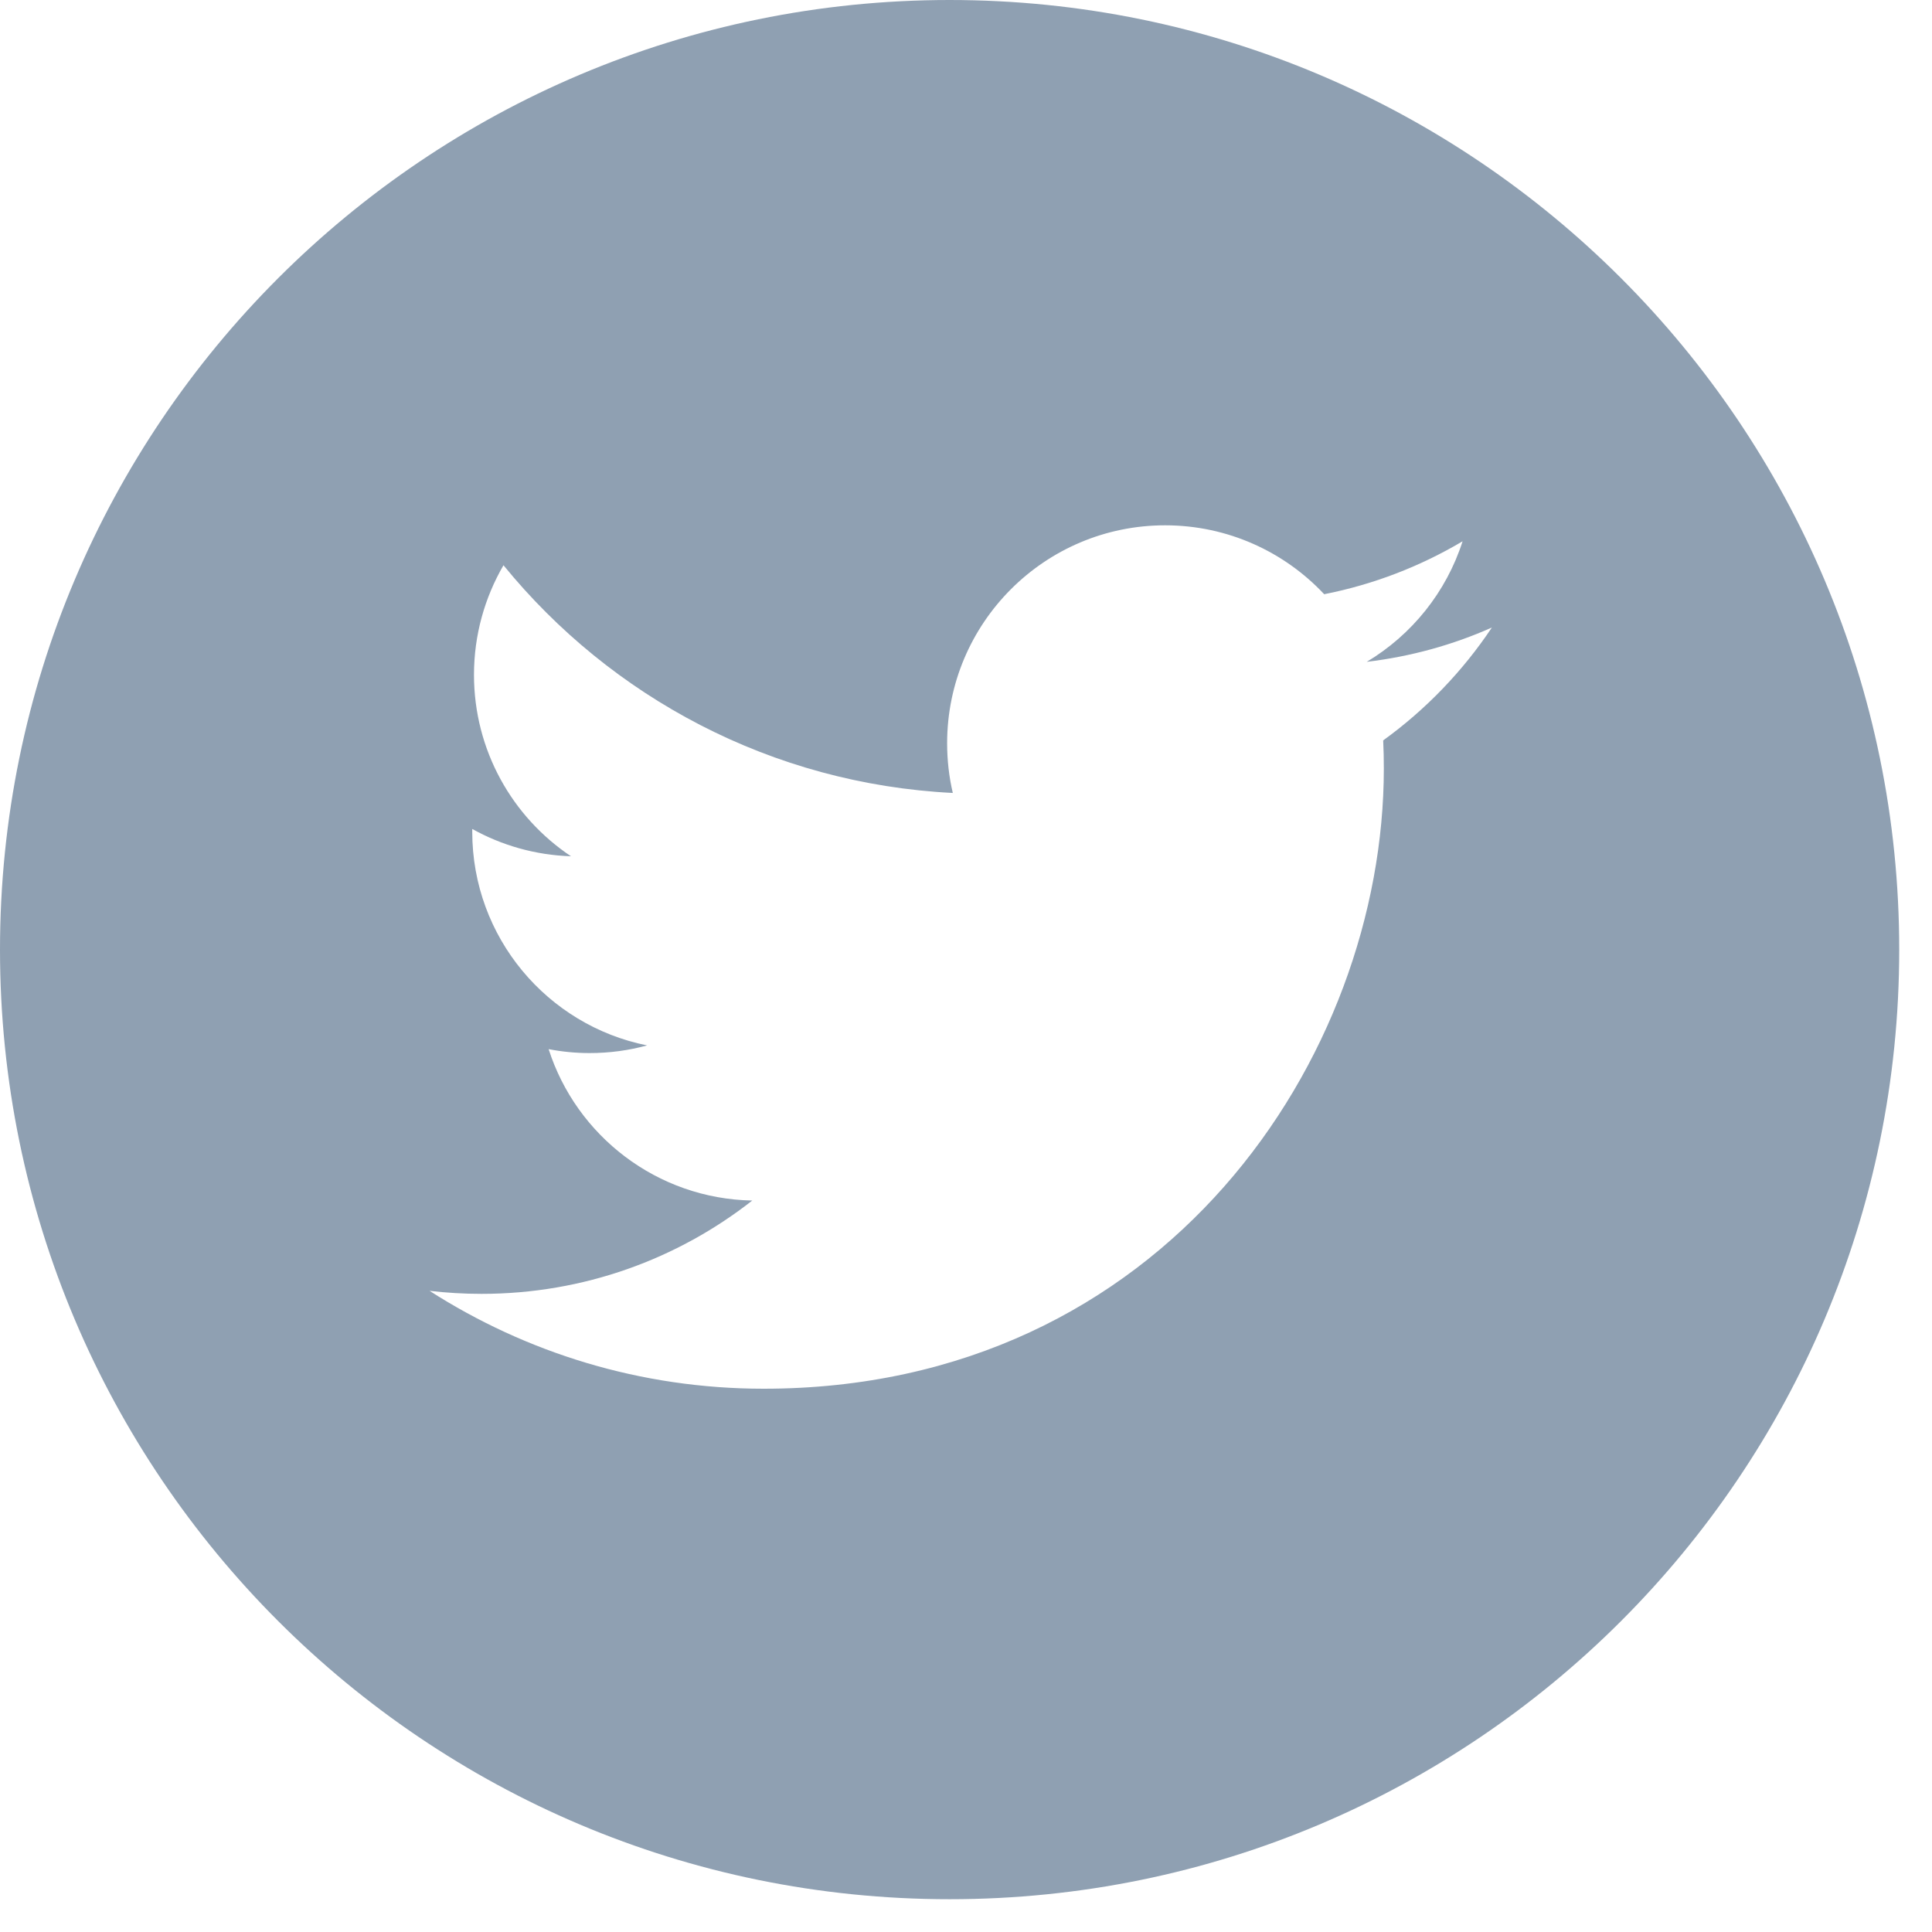<svg width="30" height="30" viewBox="0 0 30 30" fill="none" xmlns="http://www.w3.org/2000/svg">
<path fill-rule="evenodd" clip-rule="evenodd" d="M0 14.746C0 6.603 6.603 0 14.746 0C22.888 0 29.491 6.603 29.491 14.746C29.491 22.888 22.888 29.491 14.746 29.491C6.603 29.491 0 22.888 0 14.746ZM21.488 11.934C21.488 11.788 21.485 11.642 21.478 11.497C22.139 11.019 22.713 10.423 23.166 9.744C22.56 10.014 21.908 10.195 21.223 10.277C21.922 9.858 22.458 9.195 22.711 8.405C22.057 8.793 21.333 9.075 20.562 9.227C19.945 8.569 19.065 8.157 18.092 8.157C16.223 8.157 14.707 9.673 14.707 11.542C14.707 11.807 14.737 12.065 14.795 12.313C11.982 12.172 9.487 10.825 7.818 8.777C7.528 9.277 7.36 9.858 7.36 10.478C7.36 11.652 7.957 12.689 8.866 13.296C8.311 13.278 7.789 13.126 7.333 12.872C7.333 12.886 7.333 12.9 7.333 12.915V12.915C7.333 14.554 8.499 15.923 10.048 16.233C9.764 16.311 9.464 16.352 9.155 16.352C8.938 16.352 8.726 16.331 8.519 16.291C8.95 17.636 10.2 18.614 11.681 18.642C10.523 19.55 9.063 20.091 7.478 20.091C7.205 20.091 6.935 20.075 6.67 20.044C8.168 21.004 9.947 21.564 11.858 21.564C18.084 21.564 21.488 16.407 21.488 11.934Z" fill="#8FA0B2"/>
</svg>
